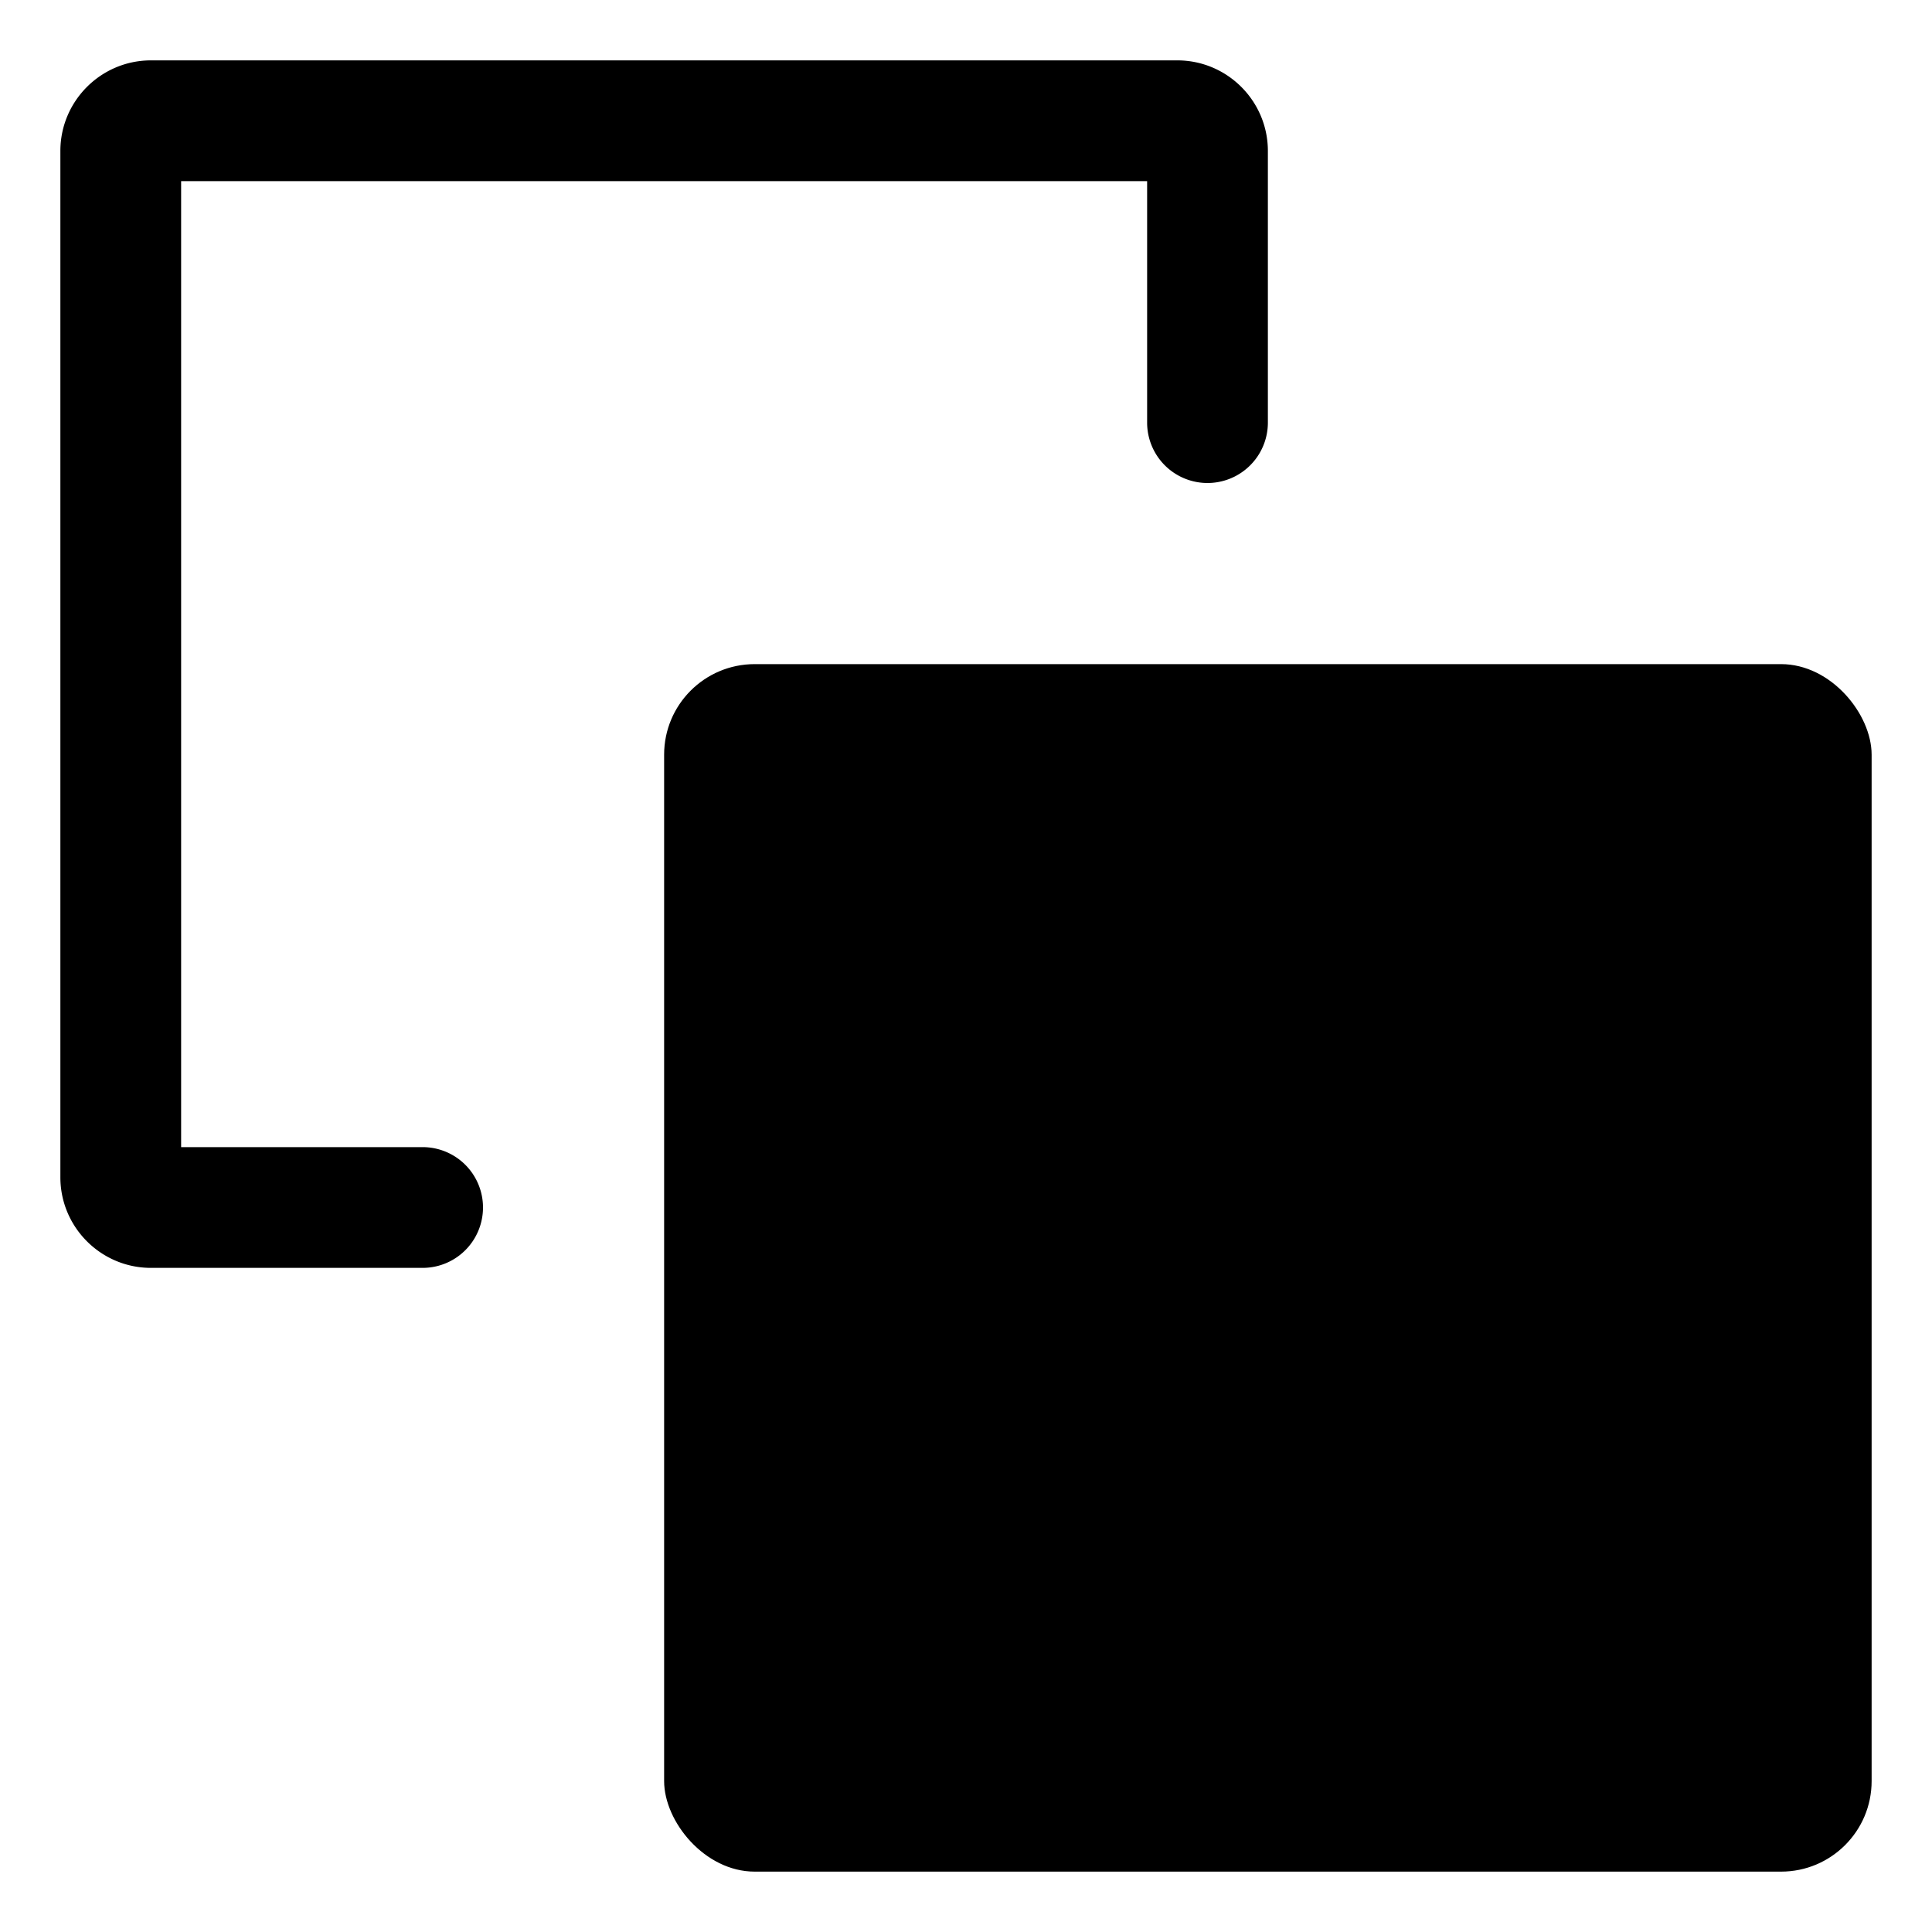 <!-- © Red Hat, Inc. CC-BY-4.0 licensed --><svg xmlns="http://www.w3.org/2000/svg" viewBox="0 0 32 32"><path d="M7 19H3V3h16v4a1 1 0 1 0 2 0V2.5c0-.827-.673-1.5-1.5-1.5h-17C1.673 1 1 1.673 1 2.5v17c0 .827.673 1.5 1.5 1.5H7a1 1 0 1 0 0-2Z"/><rect x="11" y="11" width="20" height="20" rx="1.5" ry="1.5"/></svg>